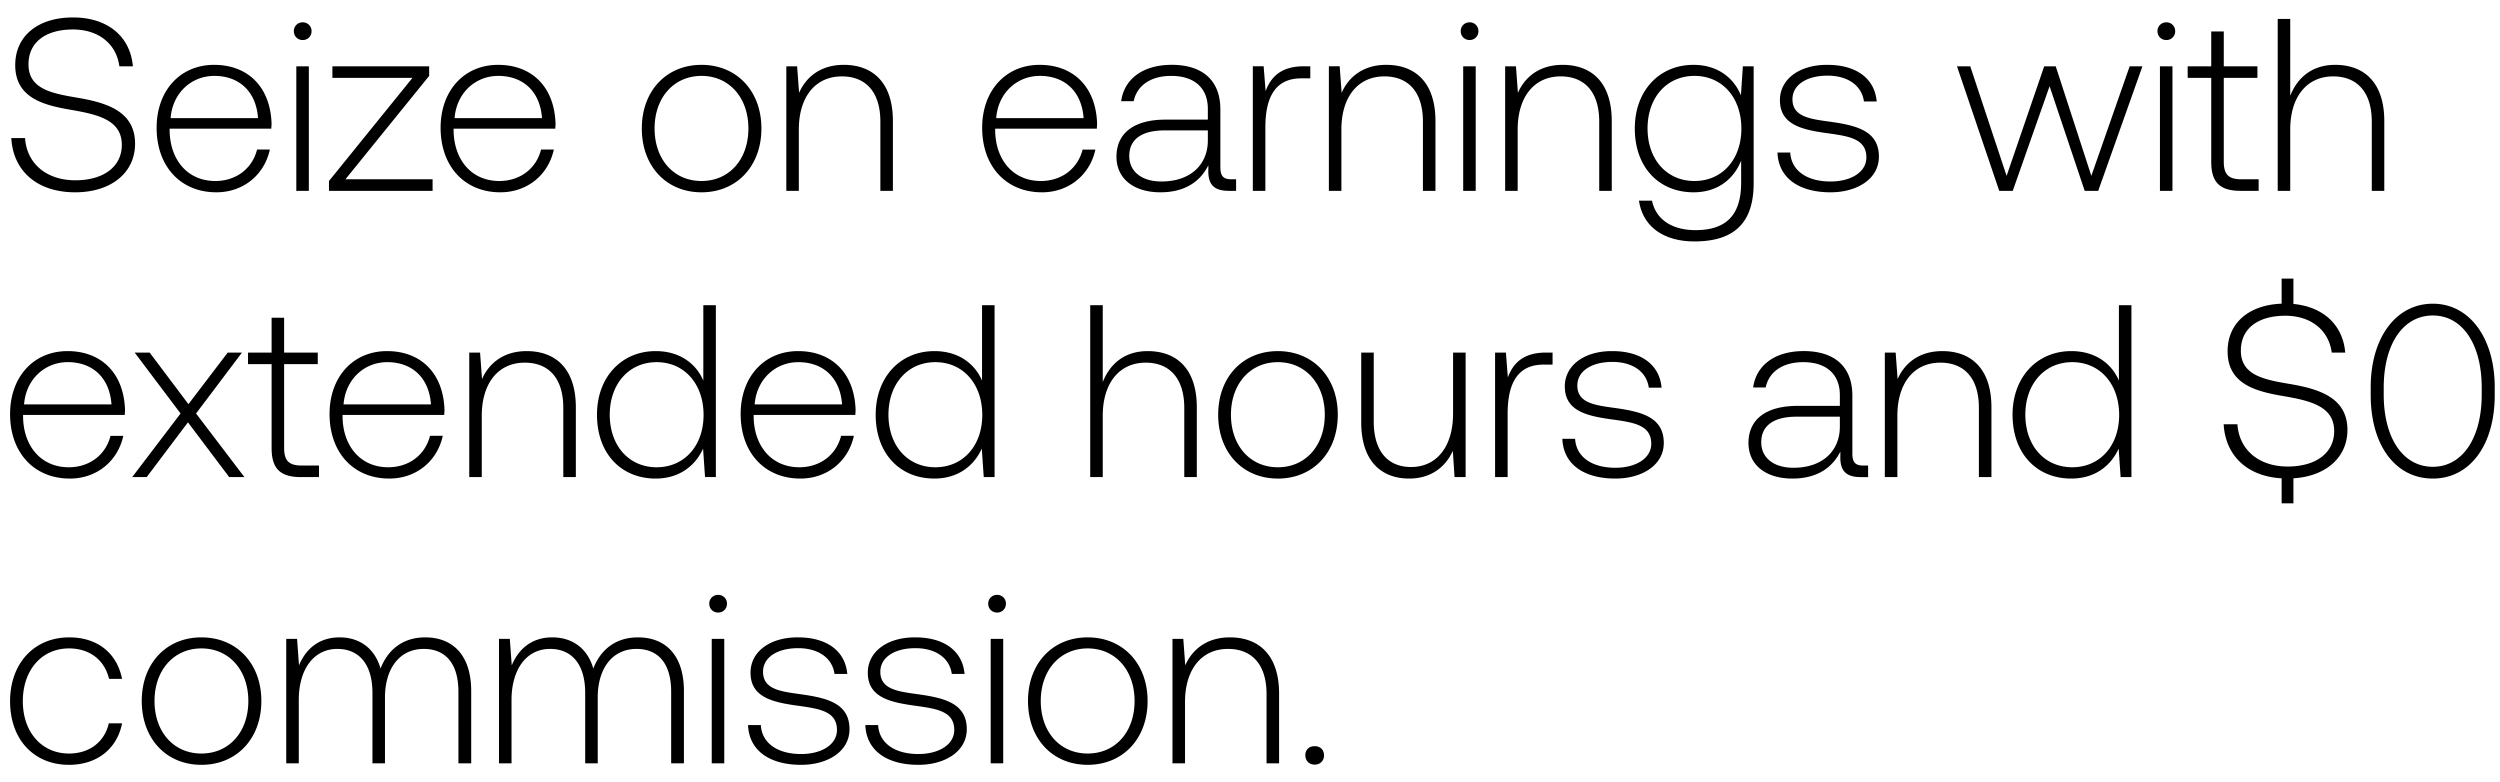 <svg width="131" height="41" viewBox="0 0 131 41" fill="none" xmlns="http://www.w3.org/2000/svg"><path d="M.592 7.233c.09 1.699 1.326 2.844 3.346 2.844 1.892 0 3.14-1.03 3.14-2.548 0-1.712-1.518-2.15-3.011-2.407-1.377-.231-2.574-.463-2.574-1.75 0-1.171.914-1.827 2.33-1.827 1.35 0 2.277.759 2.432 1.93h.708c-.13-1.544-1.3-2.561-3.14-2.561-1.828 0-3.025.965-3.025 2.497 0 1.711 1.467 2.097 2.908 2.342 1.416.245 2.677.528 2.677 1.84 0 1.159-.978 1.854-2.432 1.854-1.519 0-2.548-.876-2.638-2.214H.592zm10.742 2.844c1.429 0 2.523-.926 2.806-2.24h-.67c-.257 1.018-1.12 1.648-2.187 1.648-1.455 0-2.368-1.107-2.394-2.625v-.116h5.328c0-.09.013-.193.013-.27-.065-1.944-1.261-3.076-3.012-3.076-1.789 0-3.011 1.364-3.011 3.294 0 2.047 1.274 3.385 3.127 3.385zM8.94 6.191c.103-1.326 1.094-2.214 2.291-2.214 1.274 0 2.188.785 2.29 2.214h-4.58zm6.922-4.093a.453.453 0 00.463-.463.453.453 0 00-.463-.464.453.453 0 00-.464.464c0 .27.206.463.464.463zM15.527 10h.656V3.475h-.656V10zm1.89-5.92h4.196l-4.375 5.405V10h5.43v-.605H18.1l4.388-5.418v-.502h-5.07v.605zm8.798 5.997c1.428 0 2.522-.926 2.805-2.24h-.669c-.257 1.018-1.12 1.648-2.188 1.648-1.454 0-2.368-1.107-2.394-2.625v-.116h5.329c0-.09.012-.193.012-.27-.064-1.944-1.26-3.076-3.011-3.076-1.789 0-3.012 1.364-3.012 3.294 0 2.047 1.274 3.385 3.128 3.385zM23.82 6.191c.103-1.326 1.094-2.214 2.29-2.214 1.275 0 2.189.785 2.291 2.214h-4.581zm12.938 3.886c1.84 0 3.14-1.364 3.14-3.346 0-1.969-1.3-3.333-3.14-3.333s-3.127 1.364-3.127 3.333c0 1.982 1.287 3.346 3.127 3.346zm0-.592c-1.454 0-2.458-1.132-2.458-2.754 0-1.609 1.004-2.754 2.458-2.754 1.455 0 2.458 1.145 2.458 2.754 0 1.622-1.003 2.754-2.458 2.754zm7.456-6.087c-1.197 0-1.969.618-2.342 1.467l-.103-1.39h-.566V10h.656V6.783c0-1.7.862-2.78 2.252-2.78 1.261 0 2.02.823 2.02 2.368V10h.657V6.345c0-2.06-1.094-2.947-2.574-2.947zm10.378 6.68c1.429 0 2.523-.927 2.806-2.24h-.67c-.257 1.017-1.119 1.647-2.187 1.647-1.454 0-2.368-1.107-2.394-2.625v-.116h5.328c0-.09.013-.193.013-.27-.064-1.944-1.261-3.076-3.011-3.076-1.79 0-3.012 1.364-3.012 3.294 0 2.047 1.274 3.385 3.127 3.385zM52.2 6.19c.103-1.326 1.093-2.214 2.29-2.214 1.274 0 2.188.785 2.291 2.214H52.2zm12.326 3.204c-.386 0-.579-.129-.579-.63V5.727c0-1.493-.914-2.33-2.548-2.33-1.493 0-2.484.722-2.651 1.906h.656c.167-.798.862-1.326 1.97-1.326 1.222 0 1.917.643 1.917 1.725v.566h-2.214c-1.673 0-2.574.72-2.574 1.943 0 1.158.914 1.866 2.304 1.866 1.325 0 2.11-.605 2.51-1.415v.231c-.026.772.295 1.107 1.068 1.107h.386v-.605h-.245zm-1.235-2.033c0 1.248-.888 2.149-2.433 2.149-1.042 0-1.685-.528-1.685-1.338 0-.863.643-1.339 1.853-1.339h2.265v.528zm5.022-3.887c-1.21 0-1.725.58-1.995 1.3l-.103-1.3h-.567V10h.657V6.692c0-1.325.347-2.586 1.879-2.586h.476v-.63h-.347zm4.331-.077c-1.197 0-1.969.618-2.342 1.467l-.103-1.39h-.566V10h.656V6.783c0-1.7.862-2.78 2.252-2.78 1.261 0 2.02.823 2.02 2.368V10h.657V6.345c0-2.06-1.094-2.947-2.574-2.947zm4.361-1.3a.454.454 0 00.464-.463.454.454 0 00-.464-.464.454.454 0 00-.463.464c0 .27.206.463.463.463zM76.671 10h.656V3.475h-.656V10zm5.21-6.602c-1.196 0-1.968.618-2.342 1.467l-.103-1.39h-.566V10h.656V6.783c0-1.7.863-2.78 2.253-2.78 1.26 0 2.02.823 2.02 2.368V10h.657V6.345c0-2.06-1.094-2.947-2.574-2.947zm9.343 1.596c-.4-.966-1.275-1.596-2.484-1.596-1.79 0-3.076 1.351-3.076 3.333 0 2.06 1.287 3.346 3.076 3.346 1.222 0 2.085-.643 2.496-1.66v1.158c0 1.738-.823 2.484-2.393 2.484-1.223 0-2.073-.553-2.278-1.544h-.683c.206 1.39 1.326 2.136 2.91 2.136 2.11 0 3.1-1.004 3.1-3.05V3.475h-.566l-.102 1.519zM88.79 9.485c-1.454 0-2.458-1.132-2.458-2.754 0-1.621 1.004-2.754 2.458-2.754 1.454 0 2.458 1.133 2.458 2.767 0 1.609-1.004 2.741-2.458 2.741zm4.35-1.493c.051 1.352 1.145 2.085 2.78 2.085 1.402 0 2.535-.708 2.535-1.866 0-1.377-1.21-1.647-2.613-1.84-1.017-.142-1.917-.258-1.917-1.171 0-.747.733-1.236 1.84-1.236 1.042 0 1.789.502 1.905 1.351h.669c-.116-1.274-1.158-1.917-2.574-1.917-1.454-.013-2.497.733-2.497 1.853 0 1.313 1.21 1.557 2.548 1.737 1.094.155 1.982.296 1.982 1.262 0 .772-.81 1.26-1.879 1.26-1.248 0-2.059-.578-2.11-1.518h-.67zM104.76 10h.708l1.93-5.482 1.84 5.482h.708l2.317-6.525h-.669l-2.008 5.74-1.866-5.74h-.605l-1.969 5.74-1.905-5.74h-.695L104.76 10zm8.756-7.902a.453.453 0 00.463-.463.453.453 0 00-.463-.464.454.454 0 00-.464.464c0 .27.206.463.464.463zM113.181 10h.656V3.475h-.656V10zm2.688-1.519c0 1.043.425 1.519 1.532 1.519h.952v-.605h-.901c-.682 0-.926-.257-.926-.926v-4.39h1.763v-.604h-1.763V1.648h-.657v1.827h-1.235v.605h1.235V8.48zm6.494-5.083c-1.222 0-1.982.682-2.355 1.621V.991h-.656V10h.656V6.783c0-1.7.863-2.78 2.252-2.78 1.249 0 2.021.823 2.021 2.368V10h.656V6.345c0-2.06-1.094-2.947-2.574-2.947zM3.655 25.078c1.429 0 2.522-.927 2.806-2.24h-.67c-.257 1.017-1.12 1.647-2.187 1.647-1.455 0-2.369-1.107-2.394-2.625v-.116h5.328c0-.09.013-.193.013-.27-.065-1.944-1.262-3.076-3.012-3.076-1.789 0-3.011 1.364-3.011 3.294 0 2.047 1.274 3.385 3.127 3.385zM1.261 21.19c.103-1.326 1.094-2.214 2.291-2.214 1.274 0 2.188.785 2.29 2.214h-4.58zM6.927 25h.76l2.161-2.87L12.01 25h.798l-2.535-3.333 2.407-3.192h-.747l-2.059 2.703-2.033-2.703h-.785l2.406 3.192L6.927 25zm7.305-1.519c0 1.043.424 1.519 1.531 1.519h.952v-.605h-.9c-.683 0-.927-.257-.927-.927V19.08h1.763v-.605h-1.763v-1.827h-.656v1.827h-1.236v.605h1.236v4.401zm6.164 1.596c1.428 0 2.522-.926 2.805-2.24h-.669c-.257 1.018-1.12 1.648-2.188 1.648-1.454 0-2.368-1.107-2.394-2.625v-.116h5.329c0-.09.012-.193.012-.27-.064-1.944-1.26-3.076-3.011-3.076-1.79 0-3.012 1.364-3.012 3.294 0 2.047 1.274 3.385 3.128 3.385zm-2.394-3.886c.103-1.326 1.094-2.214 2.29-2.214 1.275 0 2.189.785 2.291 2.214h-4.581zm9.598-2.793c-1.197 0-1.969.618-2.342 1.467l-.103-1.39h-.566V25h.656v-3.217c0-1.7.862-2.78 2.252-2.78 1.262 0 2.02.823 2.02 2.368V25h.657v-3.655c0-2.06-1.094-2.947-2.574-2.947zm9.254 1.544c-.399-.926-1.274-1.544-2.496-1.544-1.79 0-3.076 1.364-3.076 3.333 0 2.06 1.287 3.346 3.076 3.346 1.222 0 2.072-.656 2.483-1.57L36.944 25h.567v-9.009h-.657v3.951zm-2.445 4.543c-1.454 0-2.458-1.132-2.458-2.754 0-1.609 1.004-2.754 2.458-2.754 1.454 0 2.458 1.145 2.458 2.767 0 1.609-1.004 2.741-2.458 2.741zm7.528.592c1.429 0 2.523-.926 2.806-2.24h-.67c-.257 1.018-1.119 1.648-2.187 1.648-1.454 0-2.368-1.107-2.394-2.625v-.116h5.328c0-.09.013-.193.013-.27-.064-1.944-1.261-3.076-3.011-3.076-1.79 0-3.012 1.364-3.012 3.294 0 2.047 1.274 3.385 3.127 3.385zm-2.393-3.886c.103-1.326 1.094-2.214 2.29-2.214 1.274 0 2.188.785 2.291 2.214h-4.581zm11.914-1.249c-.399-.926-1.274-1.544-2.496-1.544-1.79 0-3.076 1.364-3.076 3.333 0 2.06 1.287 3.346 3.076 3.346 1.222 0 2.072-.656 2.483-1.57L51.549 25h.567v-9.009h-.657v3.951zm-2.445 4.543c-1.454 0-2.458-1.132-2.458-2.754 0-1.609 1.004-2.754 2.458-2.754 1.454 0 2.458 1.145 2.458 2.767 0 1.609-1.004 2.741-2.458 2.741zm11.126-6.087c-1.223 0-1.982.682-2.355 1.621v-4.028h-.657V25h.657v-3.217c0-1.7.862-2.78 2.252-2.78 1.248 0 2.02.823 2.02 2.368V25h.657v-3.655c0-2.06-1.094-2.947-2.574-2.947zm6.821 6.68c1.84 0 3.14-1.365 3.14-3.347 0-1.969-1.3-3.333-3.14-3.333s-3.127 1.364-3.127 3.333c0 1.982 1.287 3.346 3.127 3.346zm0-.593c-1.454 0-2.458-1.132-2.458-2.754 0-1.609 1.004-2.754 2.458-2.754 1.455 0 2.459 1.145 2.459 2.754 0 1.622-1.004 2.754-2.459 2.754zm9.18-2.805c0 1.711-.849 2.792-2.2 2.792-1.21 0-1.956-.823-1.956-2.38v-3.617h-.656v3.655c0 2.046 1.068 2.947 2.51 2.947 1.157 0 1.917-.618 2.29-1.454l.09 1.377h.58v-6.525h-.657v3.205zm4.866-3.205c-1.21 0-1.724.58-1.995 1.3l-.102-1.3h-.567V25H79v-3.308c0-1.325.347-2.586 1.879-2.586h.476v-.63h-.348zm.861 4.517c.051 1.352 1.145 2.085 2.78 2.085 1.403 0 2.535-.708 2.535-1.866 0-1.377-1.21-1.647-2.612-1.84-1.017-.142-1.918-.258-1.918-1.171 0-.747.734-1.236 1.84-1.236 1.043 0 1.79.502 1.905 1.351h.67c-.116-1.274-1.159-1.917-2.575-1.917-1.454-.013-2.496.733-2.496 1.853 0 1.313 1.21 1.557 2.548 1.737 1.094.155 1.982.297 1.982 1.262 0 .772-.811 1.261-1.88 1.261-1.248 0-2.058-.58-2.11-1.519h-.669zm15.776 1.403c-.386 0-.579-.129-.579-.63v-3.038c0-1.493-.914-2.33-2.548-2.33-1.493 0-2.484.722-2.651 1.906h.656c.167-.798.862-1.326 1.969-1.326 1.223 0 1.918.643 1.918 1.724v.567h-2.214c-1.673 0-2.574.72-2.574 1.943 0 1.158.914 1.866 2.304 1.866 1.325 0 2.11-.605 2.51-1.415v.231c-.026.772.295 1.107 1.068 1.107h.386v-.605h-.245zm-1.235-2.033c0 1.248-.888 2.149-2.433 2.149-1.042 0-1.686-.528-1.686-1.338 0-.863.644-1.339 1.854-1.339h2.265v.528zm5.369-3.964c-1.197 0-1.97.618-2.342 1.467l-.103-1.39h-.567V25h.657v-3.217c0-1.7.862-2.78 2.252-2.78 1.261 0 2.02.823 2.02 2.368V25h.657v-3.655c0-2.06-1.094-2.947-2.574-2.947zm9.254 1.544c-.399-.926-1.274-1.544-2.497-1.544-1.789 0-3.076 1.364-3.076 3.333 0 2.06 1.287 3.346 3.076 3.346 1.223 0 2.072-.656 2.484-1.57l.103 1.493h.566v-9.009h-.656v3.951zm-2.445 4.543c-1.454 0-2.458-1.132-2.458-2.754 0-1.609 1.004-2.754 2.458-2.754 1.454 0 2.458 1.145 2.458 2.767 0 1.609-1.004 2.741-2.458 2.741zm14.42-1.956c0-1.712-1.518-2.15-3.011-2.407-1.377-.231-2.574-.463-2.574-1.75 0-1.171.913-1.827 2.329-1.827 1.351 0 2.278.759 2.433 1.93h.707c-.115-1.416-1.119-2.394-2.715-2.548V14.6h-.618v1.313c-1.724.064-2.831 1.017-2.831 2.497 0 1.711 1.467 2.098 2.908 2.342 1.416.244 2.677.528 2.677 1.84 0 1.159-.978 1.854-2.432 1.854-1.519 0-2.548-.875-2.638-2.214h-.721c.09 1.609 1.197 2.728 3.037 2.831v1.313h.618v-1.313c1.712-.103 2.831-1.106 2.831-2.535zm1.219-1.828c0 2.639 1.3 4.376 3.256 4.376 1.93 0 3.243-1.737 3.243-4.376v-.411c0-2.561-1.313-4.376-3.243-4.376-1.956 0-3.256 1.815-3.256 4.376v.412zm5.817-.025c0 2.29-1.017 3.784-2.561 3.784-1.558 0-2.574-1.493-2.574-3.784v-.36c0-2.291 1.016-3.784 2.574-3.784 1.544 0 2.561 1.493 2.561 3.783v.36zM3.616 40.077c1.48 0 2.523-.85 2.78-2.175h-.695c-.219.965-1.004 1.583-2.085 1.583-1.428 0-2.42-1.12-2.42-2.741 0-1.622.979-2.767 2.42-2.767 1.094 0 1.866.618 2.098 1.596h.682c-.27-1.352-1.287-2.175-2.767-2.175-1.84 0-3.101 1.364-3.101 3.346 0 2.008 1.248 3.333 3.088 3.333zm6.939 0c1.84 0 3.14-1.364 3.14-3.346 0-1.969-1.3-3.333-3.14-3.333s-3.127 1.364-3.127 3.333c0 1.982 1.286 3.346 3.127 3.346zm0-.592c-1.454 0-2.458-1.132-2.458-2.754 0-1.609 1.004-2.754 2.458-2.754 1.454 0 2.458 1.145 2.458 2.754 0 1.622-1.004 2.754-2.458 2.754zm11.729-6.087c-1.197 0-1.97.67-2.343 1.634-.309-1.08-1.12-1.634-2.149-1.634-1.12 0-1.789.656-2.124 1.467l-.102-1.39h-.567V40h.657v-3.32c0-1.596.772-2.677 2.02-2.677 1.133 0 1.84.798 1.84 2.303V40h.657v-3.552c.039-1.493.81-2.445 2.033-2.445 1.133 0 1.815.759 1.815 2.239V40h.67v-3.784c0-1.969-1.043-2.818-2.407-2.818zm11.147 0c-1.197 0-1.969.67-2.342 1.634-.309-1.08-1.12-1.634-2.15-1.634-1.119 0-1.788.656-2.123 1.467l-.103-1.39h-.566V40h.657v-3.32c0-1.596.772-2.677 2.02-2.677 1.132 0 1.84.798 1.84 2.303V40h.657v-3.552c.038-1.493.81-2.445 2.033-2.445 1.133 0 1.815.759 1.815 2.239V40h.669v-3.784c0-1.969-1.043-2.818-2.407-2.818zm4.199-1.3a.453.453 0 00.463-.463.453.453 0 00-.463-.464.453.453 0 00-.464.464c0 .27.206.463.464.463zM37.295 40h.656v-6.525h-.656V40zm1.903-2.008c.052 1.352 1.146 2.085 2.78 2.085 1.403 0 2.536-.708 2.536-1.866 0-1.377-1.21-1.647-2.613-1.84-1.017-.142-1.918-.258-1.918-1.171 0-.747.734-1.236 1.84-1.236 1.043 0 1.79.502 1.905 1.351h.67c-.116-1.274-1.159-1.917-2.574-1.917-1.454-.013-2.497.733-2.497 1.853 0 1.313 1.21 1.557 2.548 1.738 1.094.154 1.982.296 1.982 1.26 0 .773-.81 1.262-1.879 1.262-1.248 0-2.059-.58-2.11-1.519h-.67zm6.146 0c.052 1.352 1.146 2.085 2.78 2.085 1.403 0 2.535-.708 2.535-1.866 0-1.377-1.21-1.647-2.612-1.84-1.017-.142-1.918-.258-1.918-1.171 0-.747.734-1.236 1.84-1.236 1.043 0 1.79.502 1.905 1.351h.67c-.116-1.274-1.159-1.917-2.574-1.917-1.455-.013-2.497.733-2.497 1.853 0 1.313 1.21 1.557 2.548 1.738 1.094.154 1.982.296 1.982 1.26 0 .773-.81 1.262-1.879 1.262-1.248 0-2.06-.58-2.11-1.519h-.67zm6.902-5.894a.453.453 0 00.464-.463.453.453 0 00-.464-.464.454.454 0 00-.463.464c0 .27.206.463.463.463zM51.912 40h.656v-6.525h-.656V40zm5.082.077c1.84 0 3.14-1.364 3.14-3.346 0-1.969-1.3-3.333-3.14-3.333s-3.127 1.364-3.127 3.333c0 1.982 1.287 3.346 3.127 3.346zm0-.592c-1.454 0-2.458-1.132-2.458-2.754 0-1.609 1.004-2.754 2.458-2.754 1.454 0 2.458 1.145 2.458 2.754 0 1.622-1.004 2.754-2.458 2.754zm7.456-6.087c-1.197 0-1.97.618-2.343 1.467l-.102-1.39h-.567V40h.657v-3.217c0-1.7.862-2.78 2.252-2.78 1.261 0 2.02.823 2.02 2.368V40h.657v-3.655c0-2.06-1.094-2.947-2.574-2.947zm3.95 6.177c0 .296.205.49.488.49a.466.466 0 00.49-.49c0-.296-.207-.476-.49-.476-.283 0-.489.18-.489.476z" fill="#000"/></svg>